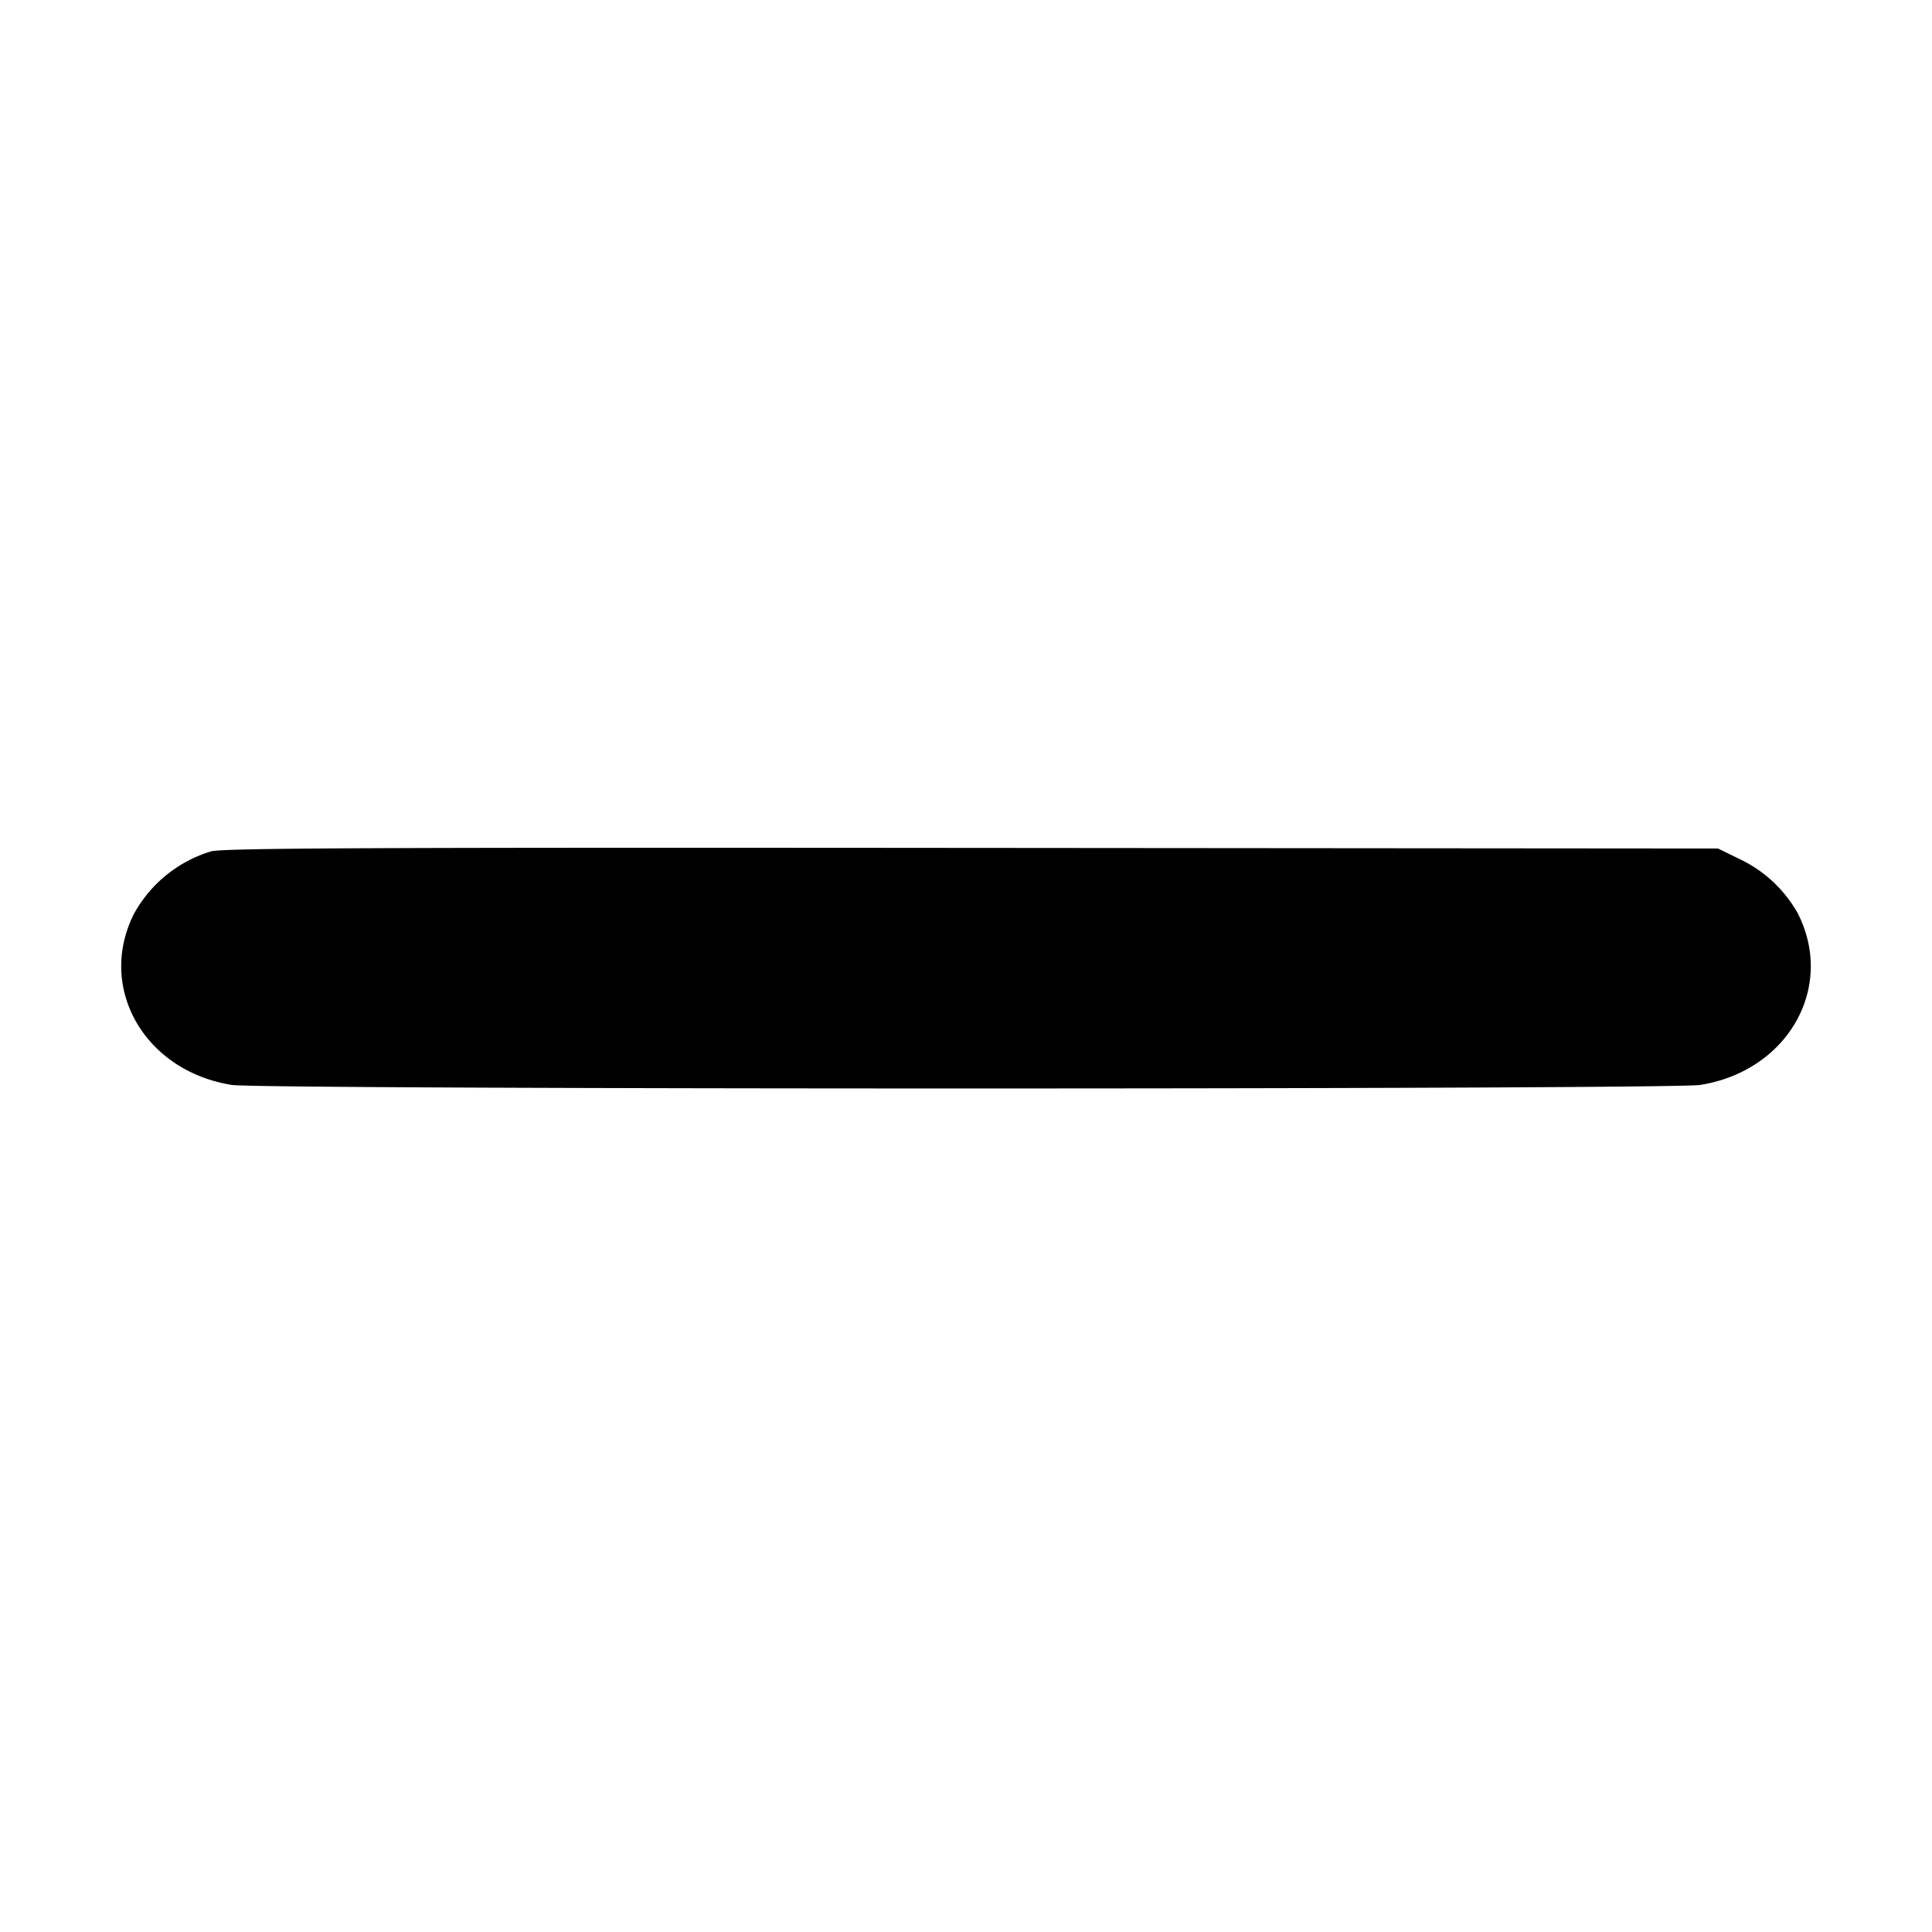 <svg width="16" height="16" xmlns="http://www.w3.org/2000/svg"><path d="M1.747 7.051a1.088 1.088 0 0 0-.636.514c-.311.613.084 1.305.809 1.42.241.039 11.919.039 12.16 0 .725-.115 1.12-.807.809-1.42a1.084 1.084 0 0 0-.483-.451l-.178-.087-6.187-.005c-4.946-.004-6.209.001-6.294.029" fill-rule="evenodd"/></svg>